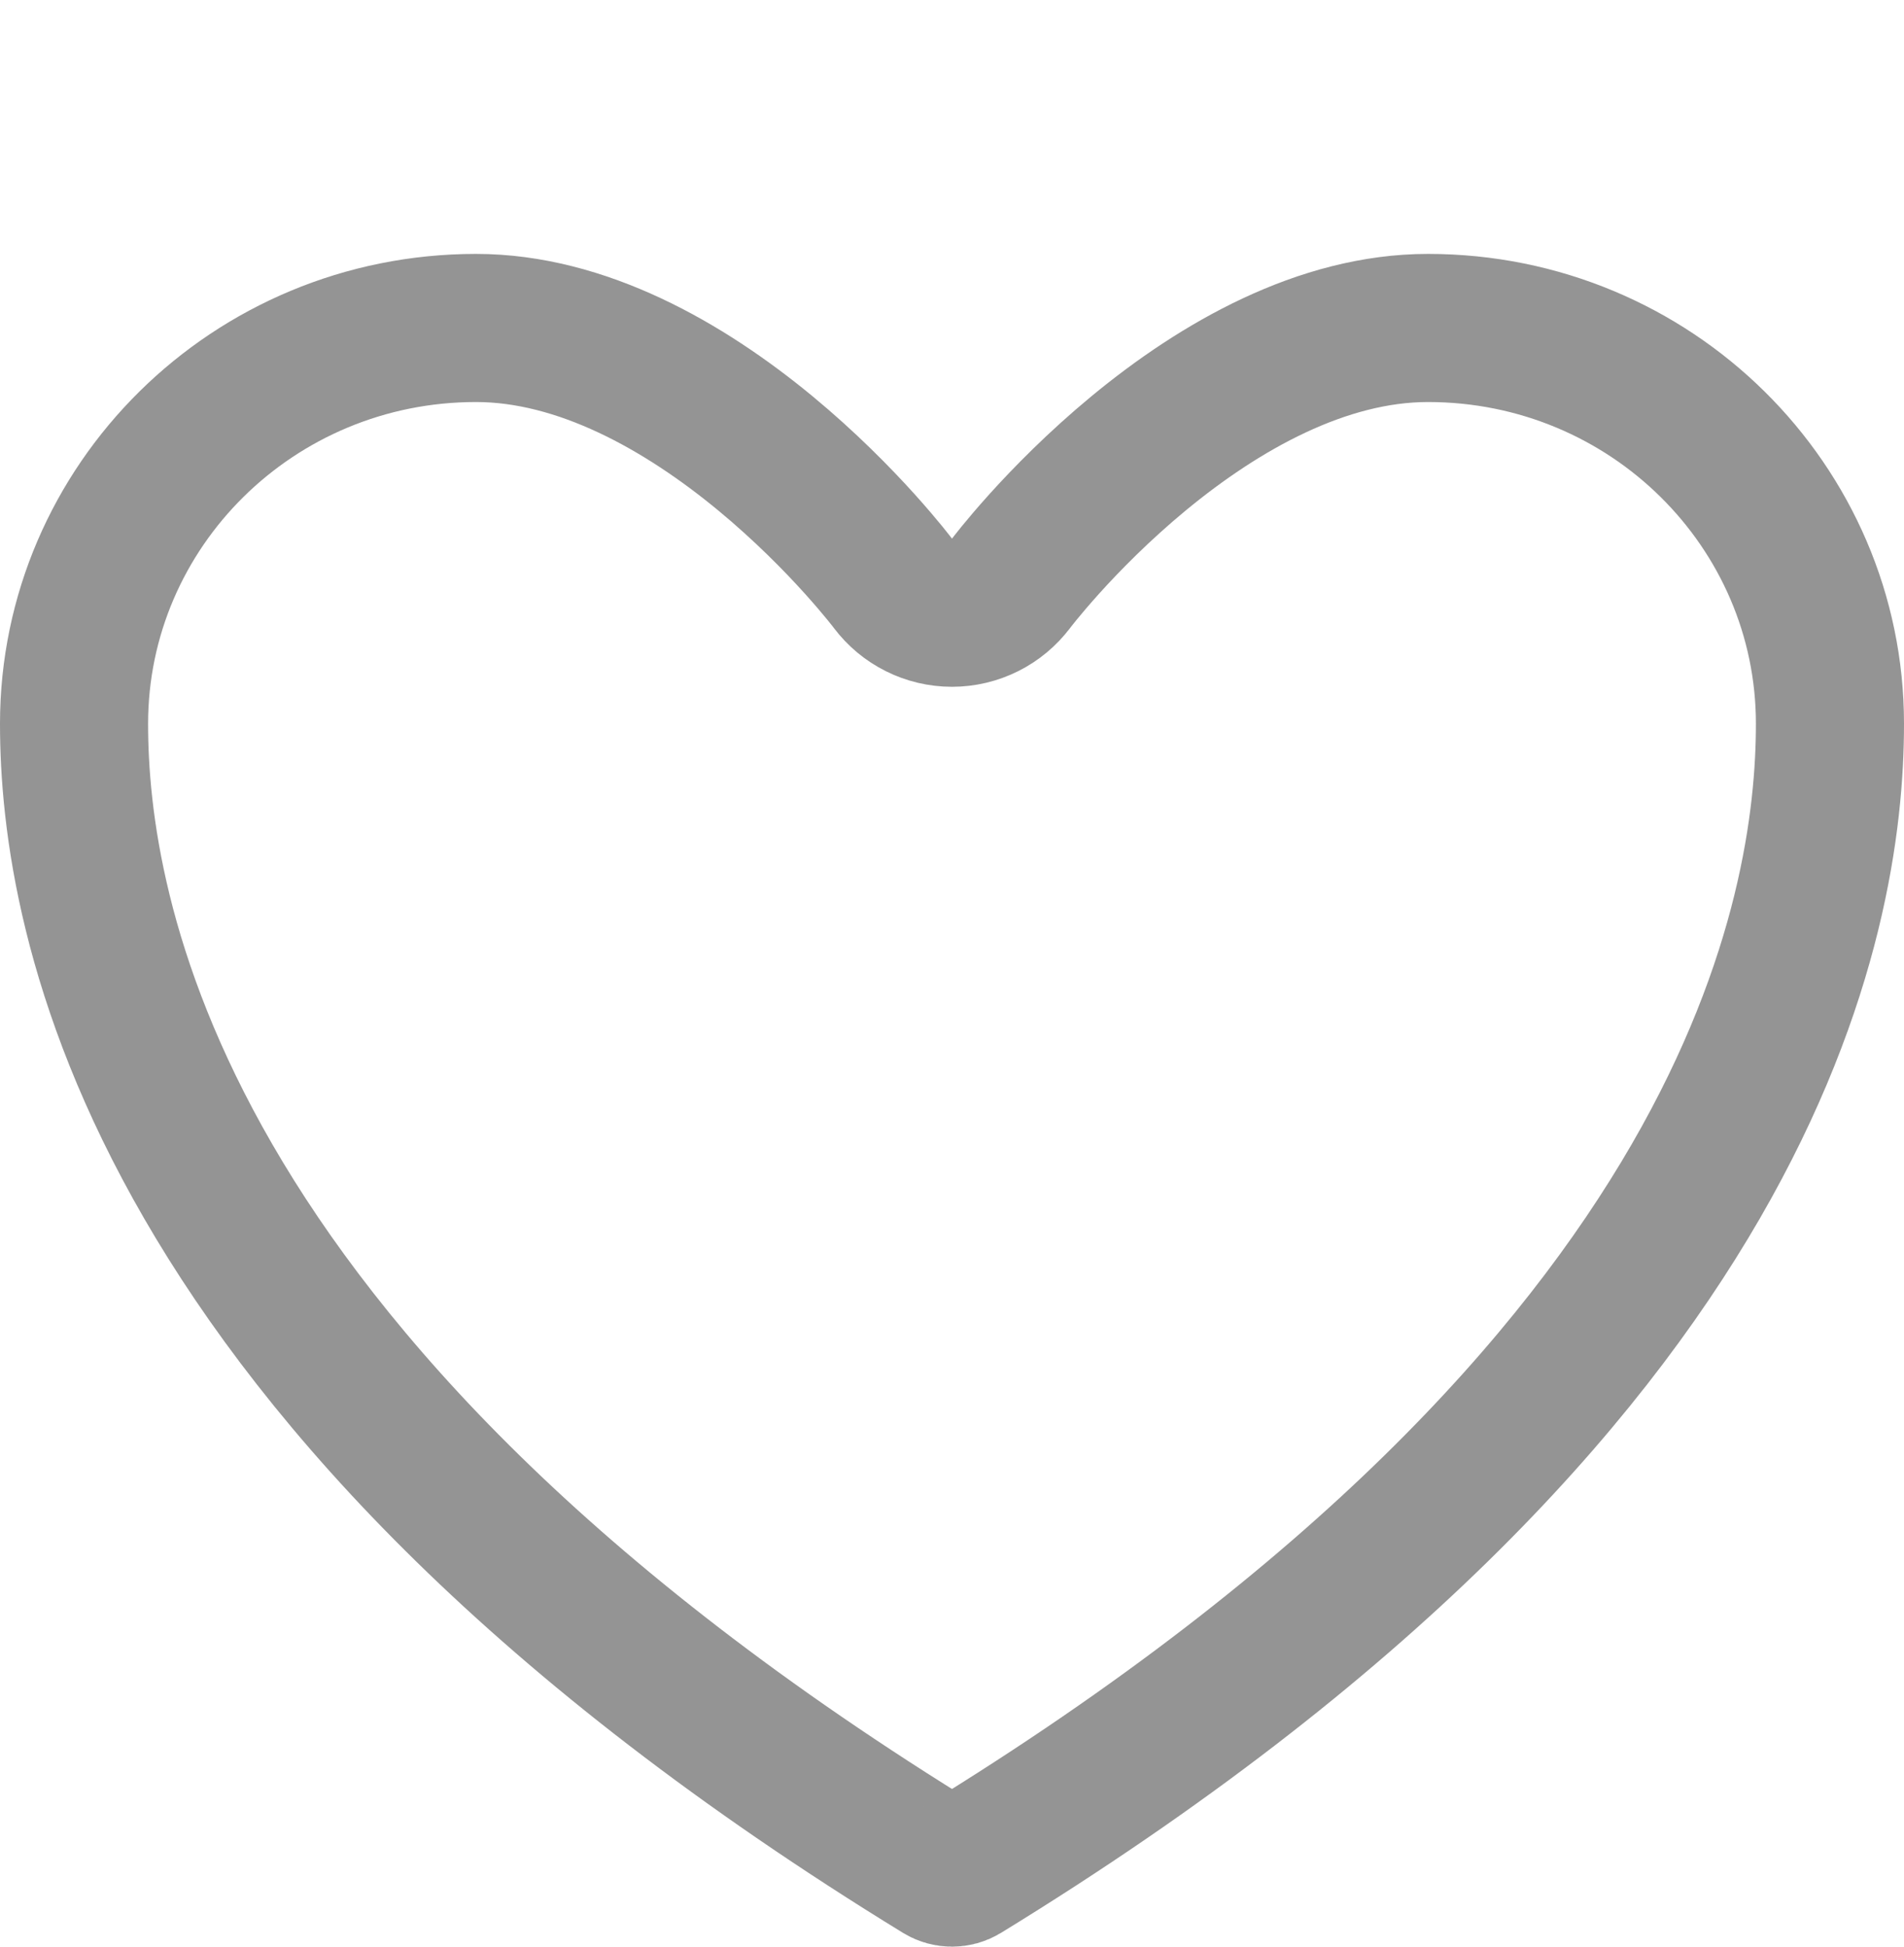 <svg width="45" height="46" viewBox="0 0 45 46" fill="none" xmlns="http://www.w3.org/2000/svg">
<path d="M22.5 14.479C23.051 14.479 23.57 14.219 23.9 13.778L23.901 13.778L23.905 13.772C23.912 13.763 23.923 13.749 23.938 13.729C23.969 13.689 24.019 13.627 24.085 13.545C24.219 13.381 24.421 13.141 24.683 12.85C25.211 12.265 25.973 11.488 26.91 10.713C28.833 9.125 31.251 7.75 33.75 7.75C39.018 7.75 43.25 11.959 43.25 17.103C43.25 19.323 42.814 23.185 40.078 27.917C37.337 32.658 32.231 38.367 22.742 44.183C22.67 44.227 22.586 44.25 22.5 44.25C22.414 44.25 22.33 44.227 22.258 44.183C12.769 38.367 7.663 32.658 4.922 27.917C2.186 23.185 1.75 19.323 1.75 17.103C1.75 11.959 5.982 7.75 11.25 7.75C13.749 7.75 16.167 9.125 18.09 10.713C19.027 11.488 19.789 12.265 20.317 12.85C20.579 13.141 20.781 13.381 20.915 13.545C20.981 13.627 21.031 13.689 21.062 13.729C21.077 13.749 21.088 13.763 21.095 13.772L21.099 13.778L21.1 13.778L21.1 13.778C21.1 13.779 21.1 13.779 21.101 13.78C21.431 14.22 21.949 14.479 22.5 14.479Z" stroke="#949494" stroke-width="3.5" stroke-linecap="round" stroke-linejoin="round"/>
</svg>
